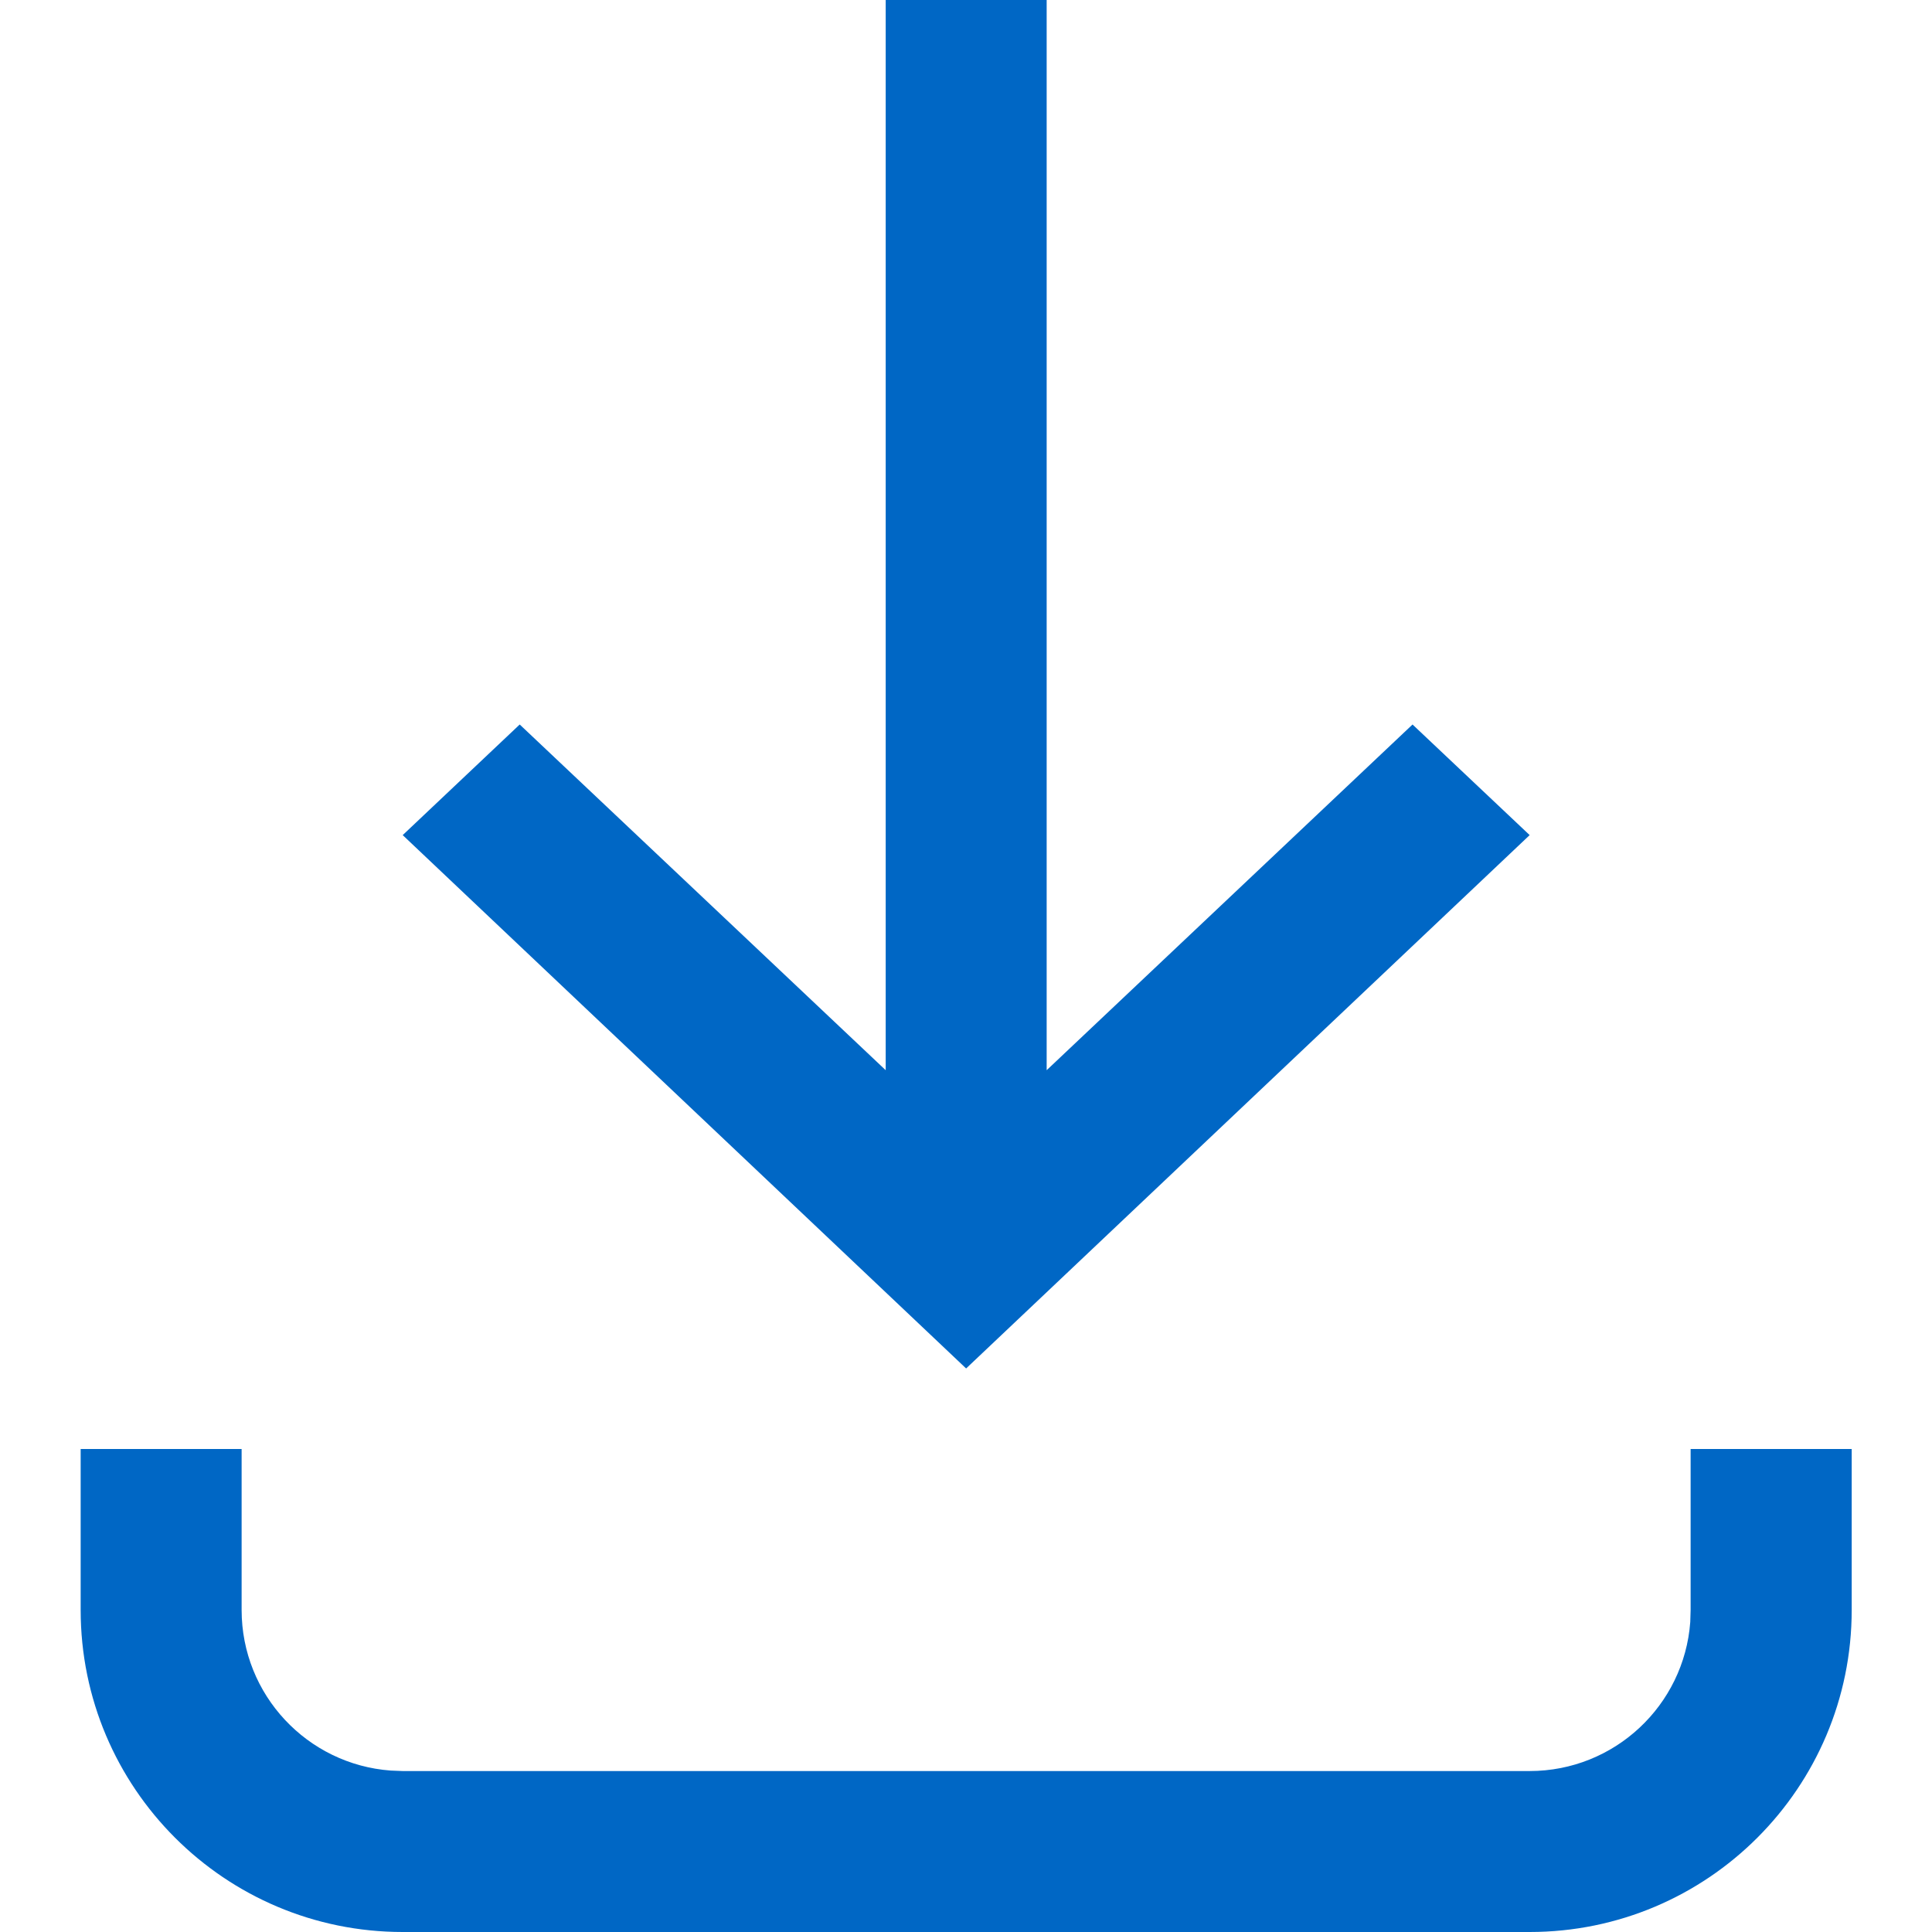 <svg width="16" height="16" viewBox="0 0 16 16" fill="none" xmlns="http://www.w3.org/2000/svg">
<path fill-rule="evenodd" clip-rule="evenodd" d="M2.001 12V13.333C2.001 14.036 2.545 14.612 3.235 14.663L3.335 14.667H12.668C13.371 14.667 13.947 14.123 13.998 13.433L14.001 13.333V12H15.335V13.333C15.335 14.806 14.141 16 12.668 16H3.335C1.862 16 0.668 14.806 0.668 13.333V12H2.001ZM8.668 0V8.863L11.698 6L12.668 6.916L8.001 11.333L3.335 6.916L4.304 6L7.335 8.863V0H8.668Z" fill="#0067C5"/>
</svg>
